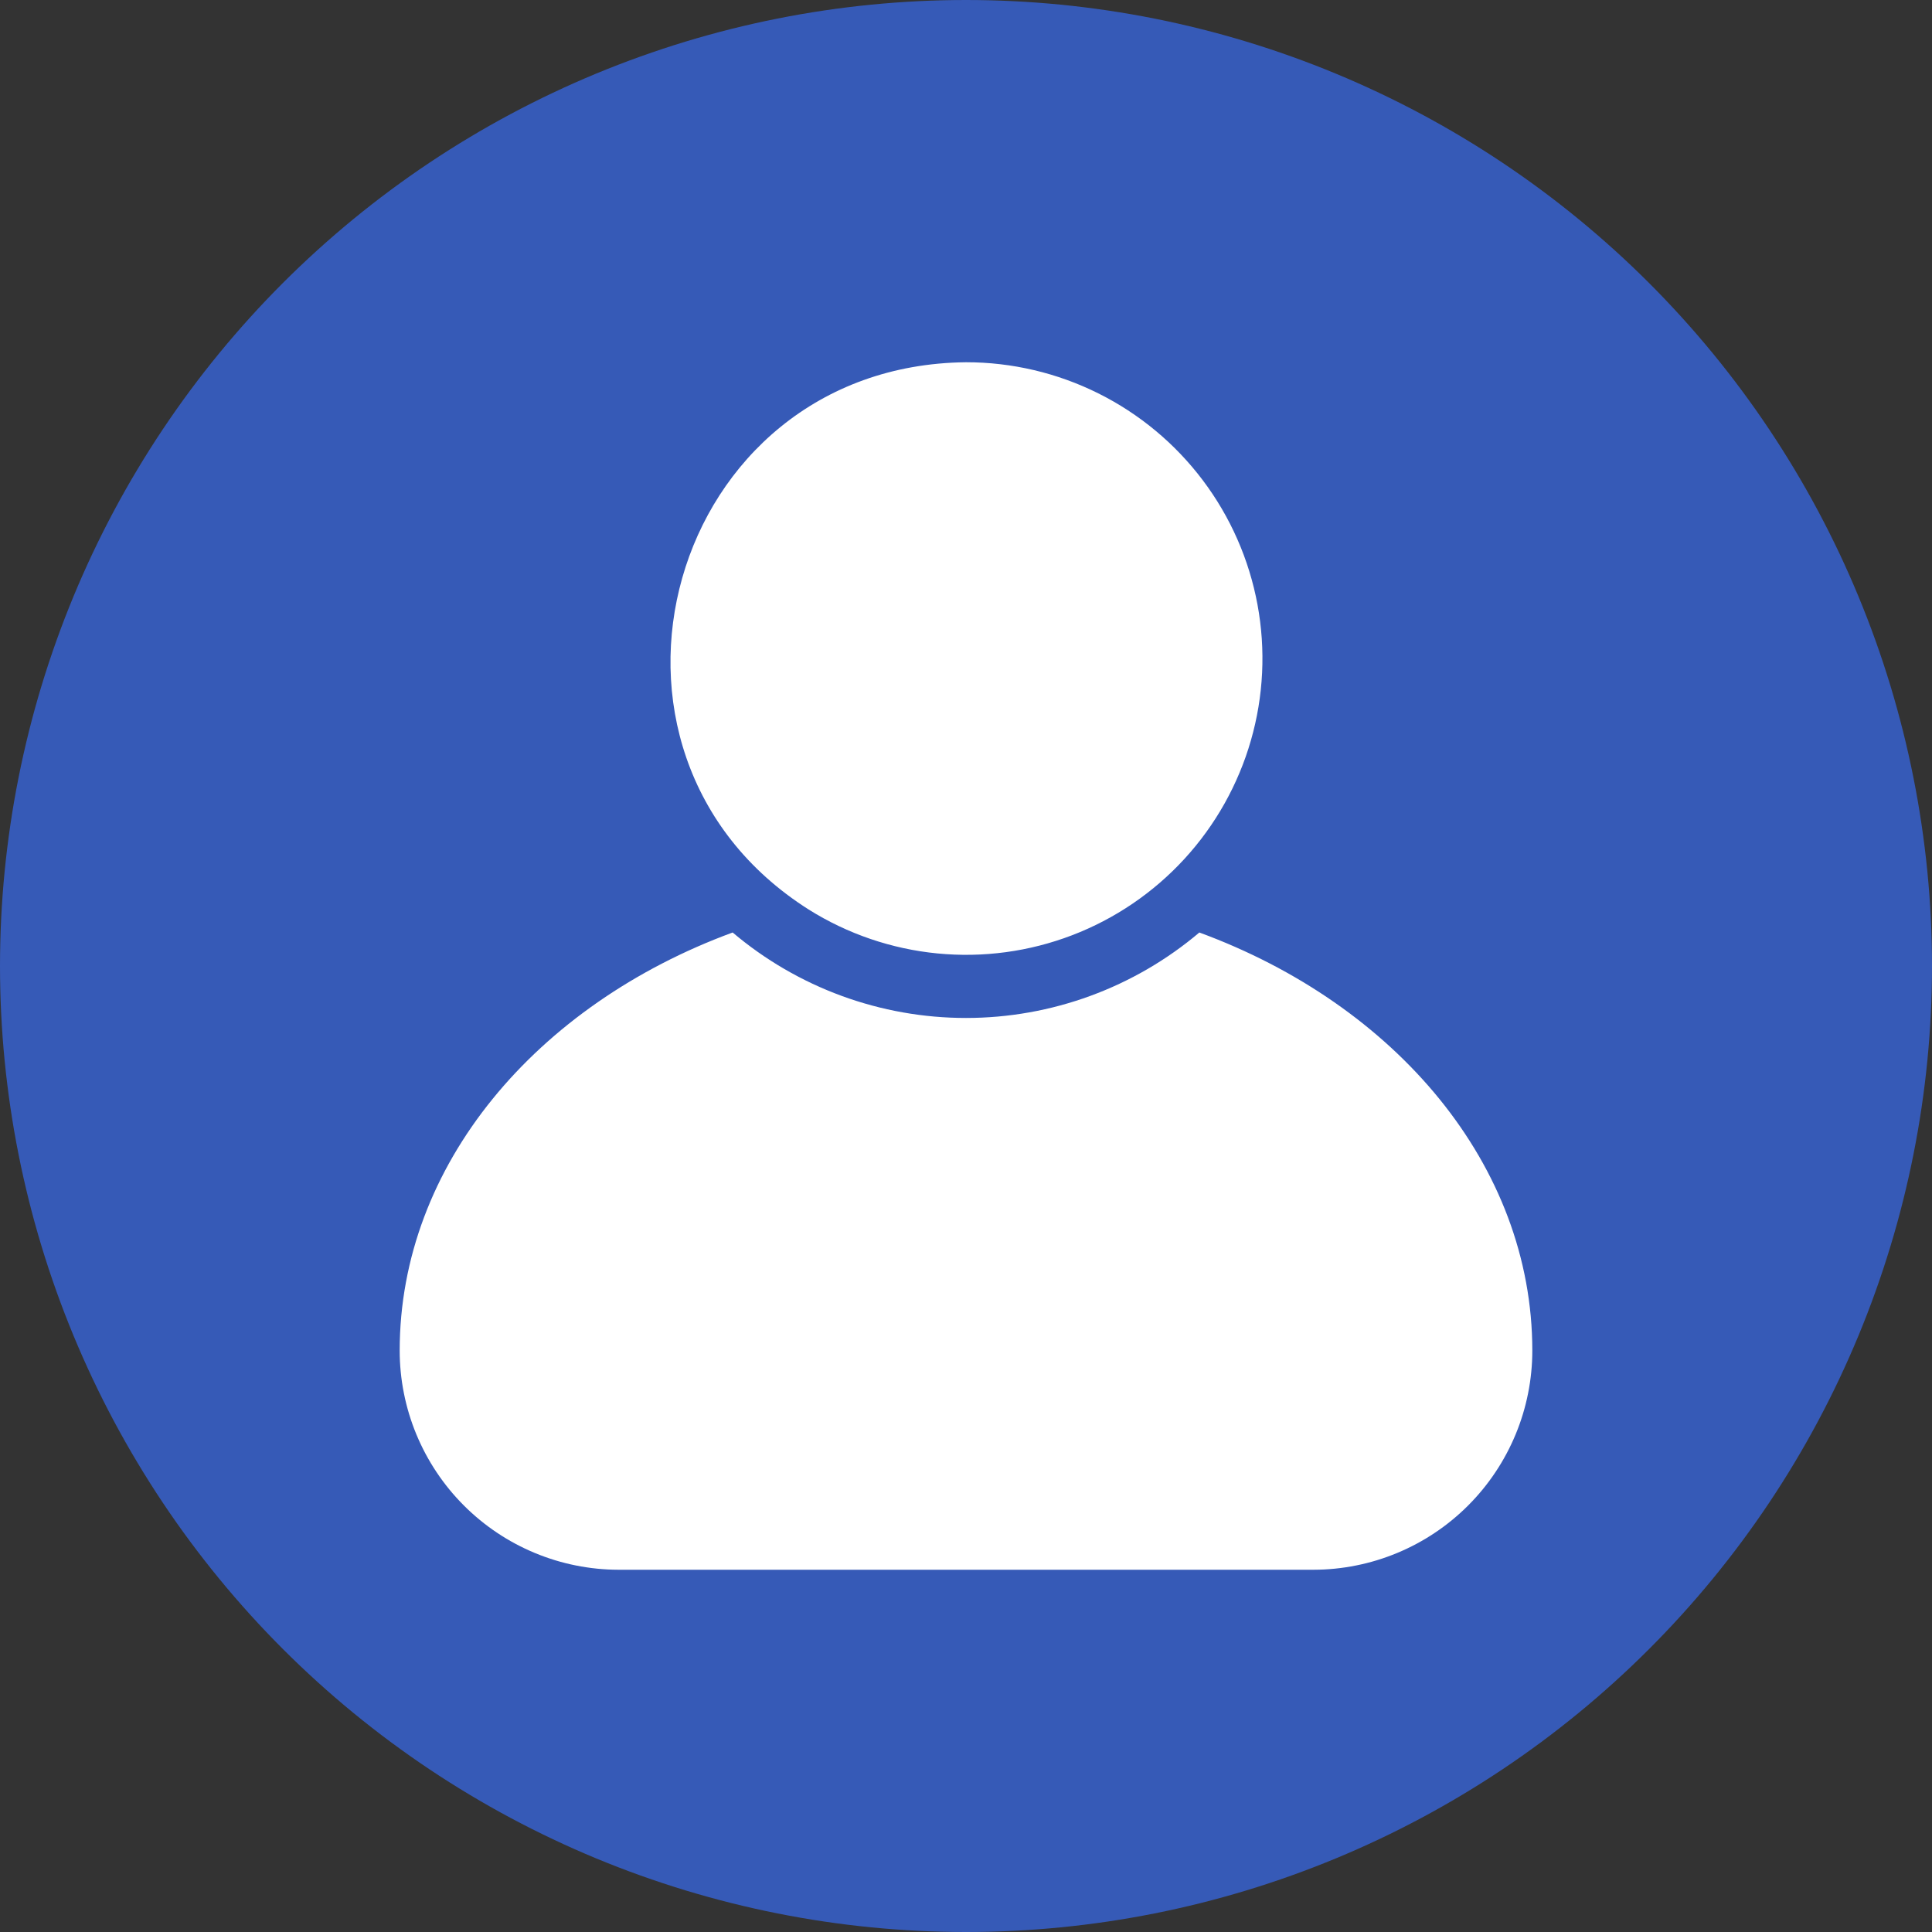 <svg xmlns="http://www.w3.org/2000/svg" xmlns:xlink="http://www.w3.org/1999/xlink" width="1080" zoomAndPan="magnify" viewBox="0 0 810 810" height="1080" preserveAspectRatio="xMidYMid meet" version="1.0"><rect x="0" y="0" width="810" height="810" fill="#333333" stroke="none"/><defs><clipPath id="38363f3faf"><path d="M 20.621 20.621 L 789.379 20.621 L 789.379 789.379 L 20.621 789.379 Z M 20.621 20.621 " clip-rule="nonzero"/></clipPath><clipPath id="8efd7d3613"><path d="M 405 20.621 C 192.715 20.621 20.621 192.715 20.621 405 C 20.621 617.285 192.715 789.379 405 789.379 C 617.285 789.379 789.379 617.285 789.379 405 C 789.379 192.715 617.285 20.621 405 20.621 Z M 405 20.621 " clip-rule="nonzero"/></clipPath></defs><g clip-path="url(#38363f3faf)"><g clip-path="url(#8efd7d3613)"><path fill="#ffffff" d="M 20.621 20.621 L 789.379 20.621 L 789.379 789.379 L 20.621 789.379 Z M 20.621 20.621 " fill-opacity="1" fill-rule="nonzero"/></g></g><path fill="#365ab7" d="M 405 0 C 398.371 0 391.746 0.164 385.129 0.488 C 378.508 0.812 371.898 1.301 365.305 1.949 C 358.707 2.602 352.129 3.41 345.574 4.383 C 339.02 5.355 332.488 6.488 325.988 7.781 C 319.488 9.074 313.023 10.527 306.594 12.137 C 300.164 13.746 293.777 15.516 287.434 17.438 C 281.094 19.363 274.801 21.441 268.559 23.676 C 262.32 25.906 256.137 28.293 250.012 30.828 C 243.891 33.367 237.832 36.051 231.84 38.883 C 225.848 41.719 219.93 44.699 214.086 47.82 C 208.238 50.945 202.473 54.211 196.789 57.621 C 191.102 61.027 185.504 64.574 179.992 68.254 C 174.484 71.938 169.066 75.754 163.742 79.699 C 158.418 83.648 153.195 87.727 148.07 91.93 C 142.945 96.137 137.93 100.465 133.02 104.914 C 128.109 109.367 123.309 113.934 118.621 118.621 C 113.934 123.309 109.367 128.109 104.914 133.02 C 100.465 137.93 96.137 142.945 91.93 148.07 C 87.727 153.195 83.648 158.418 79.699 163.742 C 75.754 169.066 71.938 174.484 68.254 179.992 C 64.574 185.504 61.027 191.102 57.621 196.789 C 54.211 202.473 50.945 208.238 47.82 214.086 C 44.699 219.93 41.719 225.848 38.883 231.84 C 36.051 237.832 33.367 243.891 30.828 250.012 C 28.293 256.137 25.906 262.32 23.676 268.559 C 21.441 274.801 19.363 281.094 17.438 287.434 C 15.516 293.777 13.746 300.164 12.137 306.594 C 10.527 313.023 9.074 319.488 7.781 325.988 C 6.488 332.488 5.355 339.02 4.383 345.574 C 3.41 352.129 2.602 358.707 1.949 365.305 C 1.301 371.898 0.812 378.508 0.488 385.129 C 0.164 391.746 0 398.371 0 405 C 0 411.629 0.164 418.254 0.488 424.871 C 0.812 431.492 1.301 438.102 1.949 444.695 C 2.602 451.293 3.41 457.871 4.383 464.426 C 5.355 470.98 6.488 477.512 7.781 484.012 C 9.074 490.512 10.527 496.977 12.137 503.406 C 13.746 509.836 15.516 516.223 17.438 522.566 C 19.363 528.906 21.441 535.199 23.676 541.441 C 25.906 547.68 28.293 553.863 30.828 559.988 C 33.367 566.109 36.051 572.168 38.883 578.16 C 41.719 584.152 44.699 590.07 47.82 595.914 C 50.945 601.762 54.211 607.527 57.621 613.211 C 61.027 618.898 64.574 624.496 68.254 630.008 C 71.938 635.516 75.754 640.934 79.699 646.258 C 83.648 651.582 87.727 656.805 91.93 661.93 C 96.137 667.055 100.465 672.07 104.914 676.98 C 109.367 681.891 113.934 686.691 118.621 691.379 C 123.309 696.066 128.109 700.633 133.02 705.086 C 137.93 709.535 142.945 713.863 148.07 718.07 C 153.195 722.273 158.418 726.352 163.742 730.301 C 169.066 734.246 174.484 738.062 179.992 741.746 C 185.504 745.426 191.102 748.973 196.789 752.379 C 202.473 755.789 208.238 759.055 214.086 762.18 C 219.93 765.301 225.848 768.281 231.84 771.117 C 237.832 773.949 243.891 776.633 250.012 779.172 C 256.137 781.707 262.32 784.094 268.559 786.324 C 274.801 788.559 281.094 790.637 287.434 792.562 C 293.777 794.484 300.164 796.254 306.594 797.863 C 313.023 799.473 319.488 800.926 325.988 802.219 C 332.488 803.512 339.02 804.645 345.574 805.617 C 352.129 806.59 358.707 807.398 365.305 808.051 C 371.898 808.699 378.508 809.188 385.129 809.512 C 391.746 809.836 398.371 810 405 810 C 411.629 810 418.254 809.836 424.871 809.512 C 431.492 809.188 438.102 808.699 444.695 808.051 C 451.293 807.398 457.871 806.59 464.426 805.617 C 470.98 804.645 477.512 803.512 484.012 802.219 C 490.512 800.926 496.977 799.473 503.406 797.863 C 509.836 796.254 516.223 794.484 522.566 792.562 C 528.906 790.637 535.199 788.559 541.441 786.324 C 547.68 784.094 553.863 781.707 559.988 779.172 C 566.109 776.633 572.168 773.949 578.16 771.117 C 584.152 768.281 590.07 765.301 595.914 762.18 C 601.762 759.055 607.527 755.789 613.211 752.379 C 618.898 748.973 624.496 745.426 630.008 741.746 C 635.516 738.062 640.934 734.246 646.258 730.301 C 651.582 726.352 656.805 722.273 661.93 718.07 C 667.055 713.863 672.07 709.535 676.98 705.086 C 681.891 700.633 686.691 696.066 691.379 691.379 C 696.066 686.691 700.633 681.891 705.086 676.98 C 709.535 672.07 713.863 667.055 718.07 661.93 C 722.273 656.805 726.352 651.582 730.301 646.258 C 734.246 640.934 738.062 635.516 741.746 630.008 C 745.426 624.496 748.973 618.898 752.379 613.211 C 755.789 607.527 759.055 601.762 762.18 595.914 C 765.301 590.07 768.281 584.152 771.117 578.16 C 773.949 572.168 776.633 566.109 779.172 559.988 C 781.707 553.863 784.094 547.68 786.324 541.441 C 788.559 535.199 790.637 528.906 792.562 522.566 C 794.484 516.223 796.254 509.836 797.863 503.406 C 799.473 496.977 800.926 490.512 802.219 484.012 C 803.512 477.512 804.645 470.98 805.617 464.426 C 806.59 457.871 807.398 451.293 808.051 444.695 C 808.699 438.102 809.188 431.492 809.512 424.871 C 809.836 418.254 810 411.629 810 405 C 810 398.371 809.836 391.75 809.512 385.129 C 809.184 378.508 808.695 371.902 808.047 365.305 C 807.395 358.707 806.582 352.133 805.609 345.578 C 804.637 339.02 803.504 332.492 802.211 325.992 C 800.914 319.492 799.465 313.027 797.852 306.598 C 796.242 300.168 794.473 293.781 792.551 287.441 C 790.625 281.098 788.547 274.809 786.312 268.566 C 784.078 262.324 781.695 256.145 779.156 250.02 C 776.621 243.898 773.934 237.84 771.102 231.848 C 768.266 225.859 765.289 219.941 762.164 214.094 C 759.039 208.25 755.773 202.484 752.363 196.801 C 748.957 191.113 745.41 185.516 741.73 180.008 C 738.047 174.496 734.23 169.078 730.285 163.754 C 726.336 158.43 722.258 153.207 718.055 148.086 C 713.848 142.961 709.52 137.945 705.07 133.031 C 700.617 128.121 696.051 123.324 691.363 118.637 C 686.676 113.949 681.879 109.383 676.969 104.93 C 672.055 100.48 667.039 96.152 661.914 91.945 C 656.793 87.742 651.57 83.664 646.246 79.715 C 640.922 75.77 635.504 71.953 629.992 68.27 C 624.484 64.59 618.887 61.043 613.199 57.637 C 607.516 54.227 601.75 50.961 595.906 47.836 C 590.059 44.711 584.141 41.734 578.152 38.898 C 572.16 36.066 566.102 33.379 559.98 30.844 C 553.855 28.305 547.672 25.922 541.434 23.688 C 535.191 21.453 528.902 19.375 522.559 17.449 C 516.219 15.527 509.832 13.758 503.402 12.148 C 496.973 10.535 490.508 9.086 484.008 7.789 C 477.508 6.496 470.98 5.363 464.422 4.391 C 457.867 3.418 451.293 2.605 444.695 1.953 C 438.098 1.305 431.492 0.816 424.871 0.492 C 418.25 0.164 411.629 0 405 0 Z M 405 151.875 C 407.395 151.875 409.789 151.941 412.184 152.078 C 414.574 152.215 416.961 152.422 419.34 152.699 C 421.719 152.973 424.09 153.316 426.449 153.73 C 428.812 154.145 431.156 154.625 433.488 155.172 C 435.82 155.719 438.137 156.336 440.434 157.016 C 442.73 157.699 445.004 158.449 447.258 159.262 C 449.512 160.074 451.738 160.953 453.941 161.898 C 456.145 162.84 458.32 163.844 460.465 164.914 C 462.609 165.98 464.719 167.113 466.801 168.301 C 468.879 169.492 470.922 170.742 472.926 172.051 C 474.934 173.363 476.902 174.727 478.828 176.148 C 480.758 177.574 482.641 179.051 484.484 180.582 C 486.328 182.113 488.125 183.699 489.875 185.332 C 491.625 186.969 493.328 188.656 494.98 190.391 C 496.633 192.125 498.234 193.902 499.785 195.73 C 501.336 197.559 502.832 199.43 504.273 201.344 C 505.715 203.254 507.098 205.211 508.43 207.203 C 509.758 209.195 511.027 211.227 512.238 213.293 C 513.449 215.363 514.602 217.461 515.691 219.594 C 516.781 221.73 517.809 223.895 518.77 226.086 C 519.734 228.281 520.637 230.5 521.473 232.742 C 522.309 234.988 523.078 237.258 523.785 239.547 C 524.488 241.836 525.129 244.145 525.699 246.473 C 526.27 248.797 526.773 251.141 527.211 253.496 C 527.645 255.852 528.012 258.219 528.312 260.598 C 528.609 262.973 528.84 265.355 529.004 267.746 C 529.164 270.137 529.254 272.531 529.277 274.926 C 529.301 277.324 529.254 279.719 529.137 282.109 C 529.02 284.504 528.836 286.891 528.582 289.273 C 528.328 291.656 528.004 294.031 527.613 296.395 C 527.223 298.758 526.762 301.109 526.234 303.445 C 525.707 305.781 525.113 308.102 524.449 310.406 C 523.789 312.707 523.062 314.988 522.27 317.25 C 521.473 319.512 520.617 321.746 519.691 323.957 C 518.77 326.168 517.781 328.352 516.734 330.504 C 515.684 332.66 514.574 334.781 513.402 336.871 C 512.23 338.961 510.996 341.016 509.707 343.031 C 508.414 345.051 507.066 347.031 505.66 348.969 C 504.254 350.91 502.797 352.809 501.281 354.664 C 499.766 356.52 498.195 358.332 496.578 360.098 C 494.957 361.859 493.285 363.578 491.566 365.246 C 489.848 366.914 488.082 368.531 486.27 370.098 C 484.453 371.664 482.598 373.176 480.695 374.637 C 478.797 376.094 476.855 377.496 474.875 378.844 C 472.891 380.191 470.871 381.48 468.816 382.707 C 466.762 383.938 464.668 385.109 462.547 386.215 C 460.422 387.324 458.27 388.371 456.082 389.355 C 453.898 390.34 451.688 391.262 449.449 392.117 C 447.211 392.973 444.949 393.762 442.668 394.488 C 440.383 395.215 438.082 395.871 435.762 396.465 C 433.438 397.055 431.102 397.582 428.75 398.039 C 426.398 398.496 424.035 398.883 421.66 399.203 C 419.285 399.523 416.902 399.773 414.516 399.957 C 412.125 400.141 409.734 400.254 407.336 400.297 C 404.941 400.34 402.547 400.316 400.152 400.219 C 397.758 400.125 395.371 399.961 392.984 399.73 C 390.602 399.496 388.223 399.195 385.855 398.824 C 383.488 398.453 381.137 398.016 378.793 397.508 C 376.453 397 374.125 396.426 371.816 395.785 C 369.508 395.145 367.223 394.438 364.953 393.664 C 362.688 392.891 360.441 392.051 358.223 391.148 C 356.004 390.246 353.812 389.277 351.652 388.25 C 349.488 387.219 347.355 386.125 345.254 384.973 C 343.156 383.82 341.09 382.605 339.062 381.332 C 234.773 315.266 279.957 153.141 405 151.875 Z M 550.672 658.125 L 259.328 658.125 C 257.824 658.121 256.324 658.082 254.824 658.008 C 253.324 657.93 251.824 657.816 250.332 657.668 C 248.836 657.516 247.344 657.332 245.859 657.105 C 244.375 656.883 242.895 656.625 241.422 656.328 C 239.949 656.035 238.484 655.703 237.027 655.336 C 235.57 654.969 234.125 654.566 232.688 654.129 C 231.25 653.691 229.824 653.215 228.41 652.707 C 226.996 652.199 225.598 651.66 224.211 651.082 C 222.824 650.504 221.449 649.895 220.094 649.25 C 218.738 648.605 217.395 647.93 216.07 647.219 C 214.746 646.512 213.441 645.77 212.152 644.996 C 210.867 644.223 209.598 643.418 208.352 642.582 C 207.102 641.746 205.875 640.879 204.668 639.984 C 203.465 639.086 202.281 638.164 201.121 637.207 C 199.961 636.254 198.824 635.273 197.711 634.262 C 196.598 633.254 195.512 632.219 194.449 631.152 C 193.391 630.09 192.355 629.004 191.348 627.891 C 190.336 626.773 189.355 625.637 188.406 624.477 C 187.453 623.312 186.527 622.129 185.637 620.922 C 184.742 619.715 183.875 618.488 183.043 617.238 C 182.207 615.988 181.406 614.719 180.633 613.43 C 179.863 612.141 179.121 610.836 178.414 609.512 C 177.707 608.184 177.031 606.844 176.391 605.484 C 175.746 604.129 175.137 602.754 174.562 601.367 C 173.988 599.98 173.449 598.578 172.941 597.164 C 172.438 595.75 171.965 594.324 171.527 592.887 C 171.094 591.449 170.691 590 170.328 588.543 C 169.961 587.086 169.633 585.621 169.34 584.148 C 169.047 582.676 168.789 581.195 168.566 579.707 C 168.348 578.223 168.164 576.73 168.016 575.238 C 167.867 573.742 167.754 572.246 167.68 570.746 C 167.605 569.242 167.57 567.742 167.57 566.242 C 167.57 488.406 224.902 421.199 307.168 390.953 C 308.859 392.383 310.582 393.777 312.336 395.133 C 314.086 396.488 315.871 397.805 317.68 399.082 C 319.492 400.359 321.328 401.598 323.195 402.793 C 325.059 403.992 326.949 405.148 328.867 406.262 C 330.781 407.375 332.723 408.445 334.684 409.473 C 336.648 410.504 338.633 411.488 340.637 412.43 C 342.645 413.371 344.672 414.27 346.715 415.121 C 348.762 415.977 350.824 416.781 352.906 417.543 C 354.988 418.309 357.082 419.023 359.195 419.691 C 361.309 420.363 363.434 420.988 365.574 421.562 C 367.715 422.141 369.867 422.672 372.027 423.152 C 374.191 423.637 376.363 424.07 378.547 424.457 C 380.727 424.844 382.918 425.184 385.113 425.473 C 387.312 425.766 389.516 426.008 391.723 426.203 C 393.93 426.395 396.141 426.543 398.355 426.641 C 400.57 426.734 402.785 426.785 405 426.785 C 407.215 426.785 409.43 426.734 411.645 426.641 C 413.859 426.543 416.07 426.395 418.277 426.203 C 420.484 426.008 422.688 425.766 424.887 425.473 C 427.082 425.184 429.273 424.844 431.453 424.457 C 433.637 424.07 435.809 423.637 437.973 423.152 C 440.133 422.672 442.285 422.141 444.426 421.562 C 446.566 420.988 448.691 420.363 450.805 419.691 C 452.918 419.023 455.012 418.309 457.094 417.543 C 459.176 416.781 461.238 415.977 463.285 415.121 C 465.328 414.27 467.355 413.371 469.363 412.43 C 471.367 411.488 473.352 410.504 475.316 409.473 C 477.277 408.445 479.219 407.375 481.133 406.262 C 483.051 405.148 484.941 403.992 486.805 402.793 C 488.672 401.598 490.508 400.359 492.32 399.082 C 494.129 397.805 495.914 396.488 497.664 395.133 C 499.418 393.777 501.141 392.383 502.832 390.953 C 585.098 421.199 642.43 488.402 642.43 566.242 C 642.43 567.742 642.395 569.242 642.32 570.746 C 642.242 572.246 642.133 573.742 641.984 575.238 C 641.836 576.734 641.652 578.223 641.434 579.707 C 641.211 581.195 640.953 582.676 640.66 584.148 C 640.367 585.621 640.039 587.086 639.672 588.543 C 639.309 590 638.906 591.449 638.473 592.887 C 638.035 594.324 637.562 595.75 637.059 597.164 C 636.551 598.578 636.012 599.98 635.438 601.367 C 634.863 602.754 634.254 604.129 633.609 605.484 C 632.969 606.844 632.293 608.184 631.586 609.512 C 630.879 610.836 630.137 612.141 629.367 613.43 C 628.594 614.719 627.793 615.988 626.957 617.238 C 626.125 618.488 625.258 619.715 624.363 620.922 C 623.473 622.129 622.547 623.312 621.594 624.477 C 620.645 625.637 619.664 626.773 618.652 627.891 C 617.645 629.004 616.609 630.09 615.551 631.152 C 614.488 632.219 613.402 633.254 612.289 634.262 C 611.176 635.273 610.039 636.254 608.879 637.207 C 607.719 638.164 606.535 639.086 605.332 639.984 C 604.125 640.879 602.898 641.746 601.648 642.582 C 600.402 643.418 599.133 644.223 597.848 644.996 C 596.559 645.77 595.254 646.512 593.93 647.219 C 592.605 647.93 591.262 648.605 589.906 649.25 C 588.551 649.895 587.176 650.504 585.789 651.082 C 584.402 651.66 583.004 652.199 581.59 652.707 C 580.176 653.215 578.75 653.691 577.312 654.129 C 575.875 654.566 574.43 654.969 572.973 655.336 C 571.516 655.703 570.051 656.035 568.578 656.328 C 567.105 656.625 565.625 656.883 564.141 657.109 C 562.656 657.332 561.164 657.516 559.668 657.668 C 558.176 657.816 556.676 657.93 555.176 658.008 C 553.676 658.082 552.176 658.121 550.672 658.125 Z M 550.672 658.125 " fill-opacity="1" fill-rule="nonzero"/></svg>